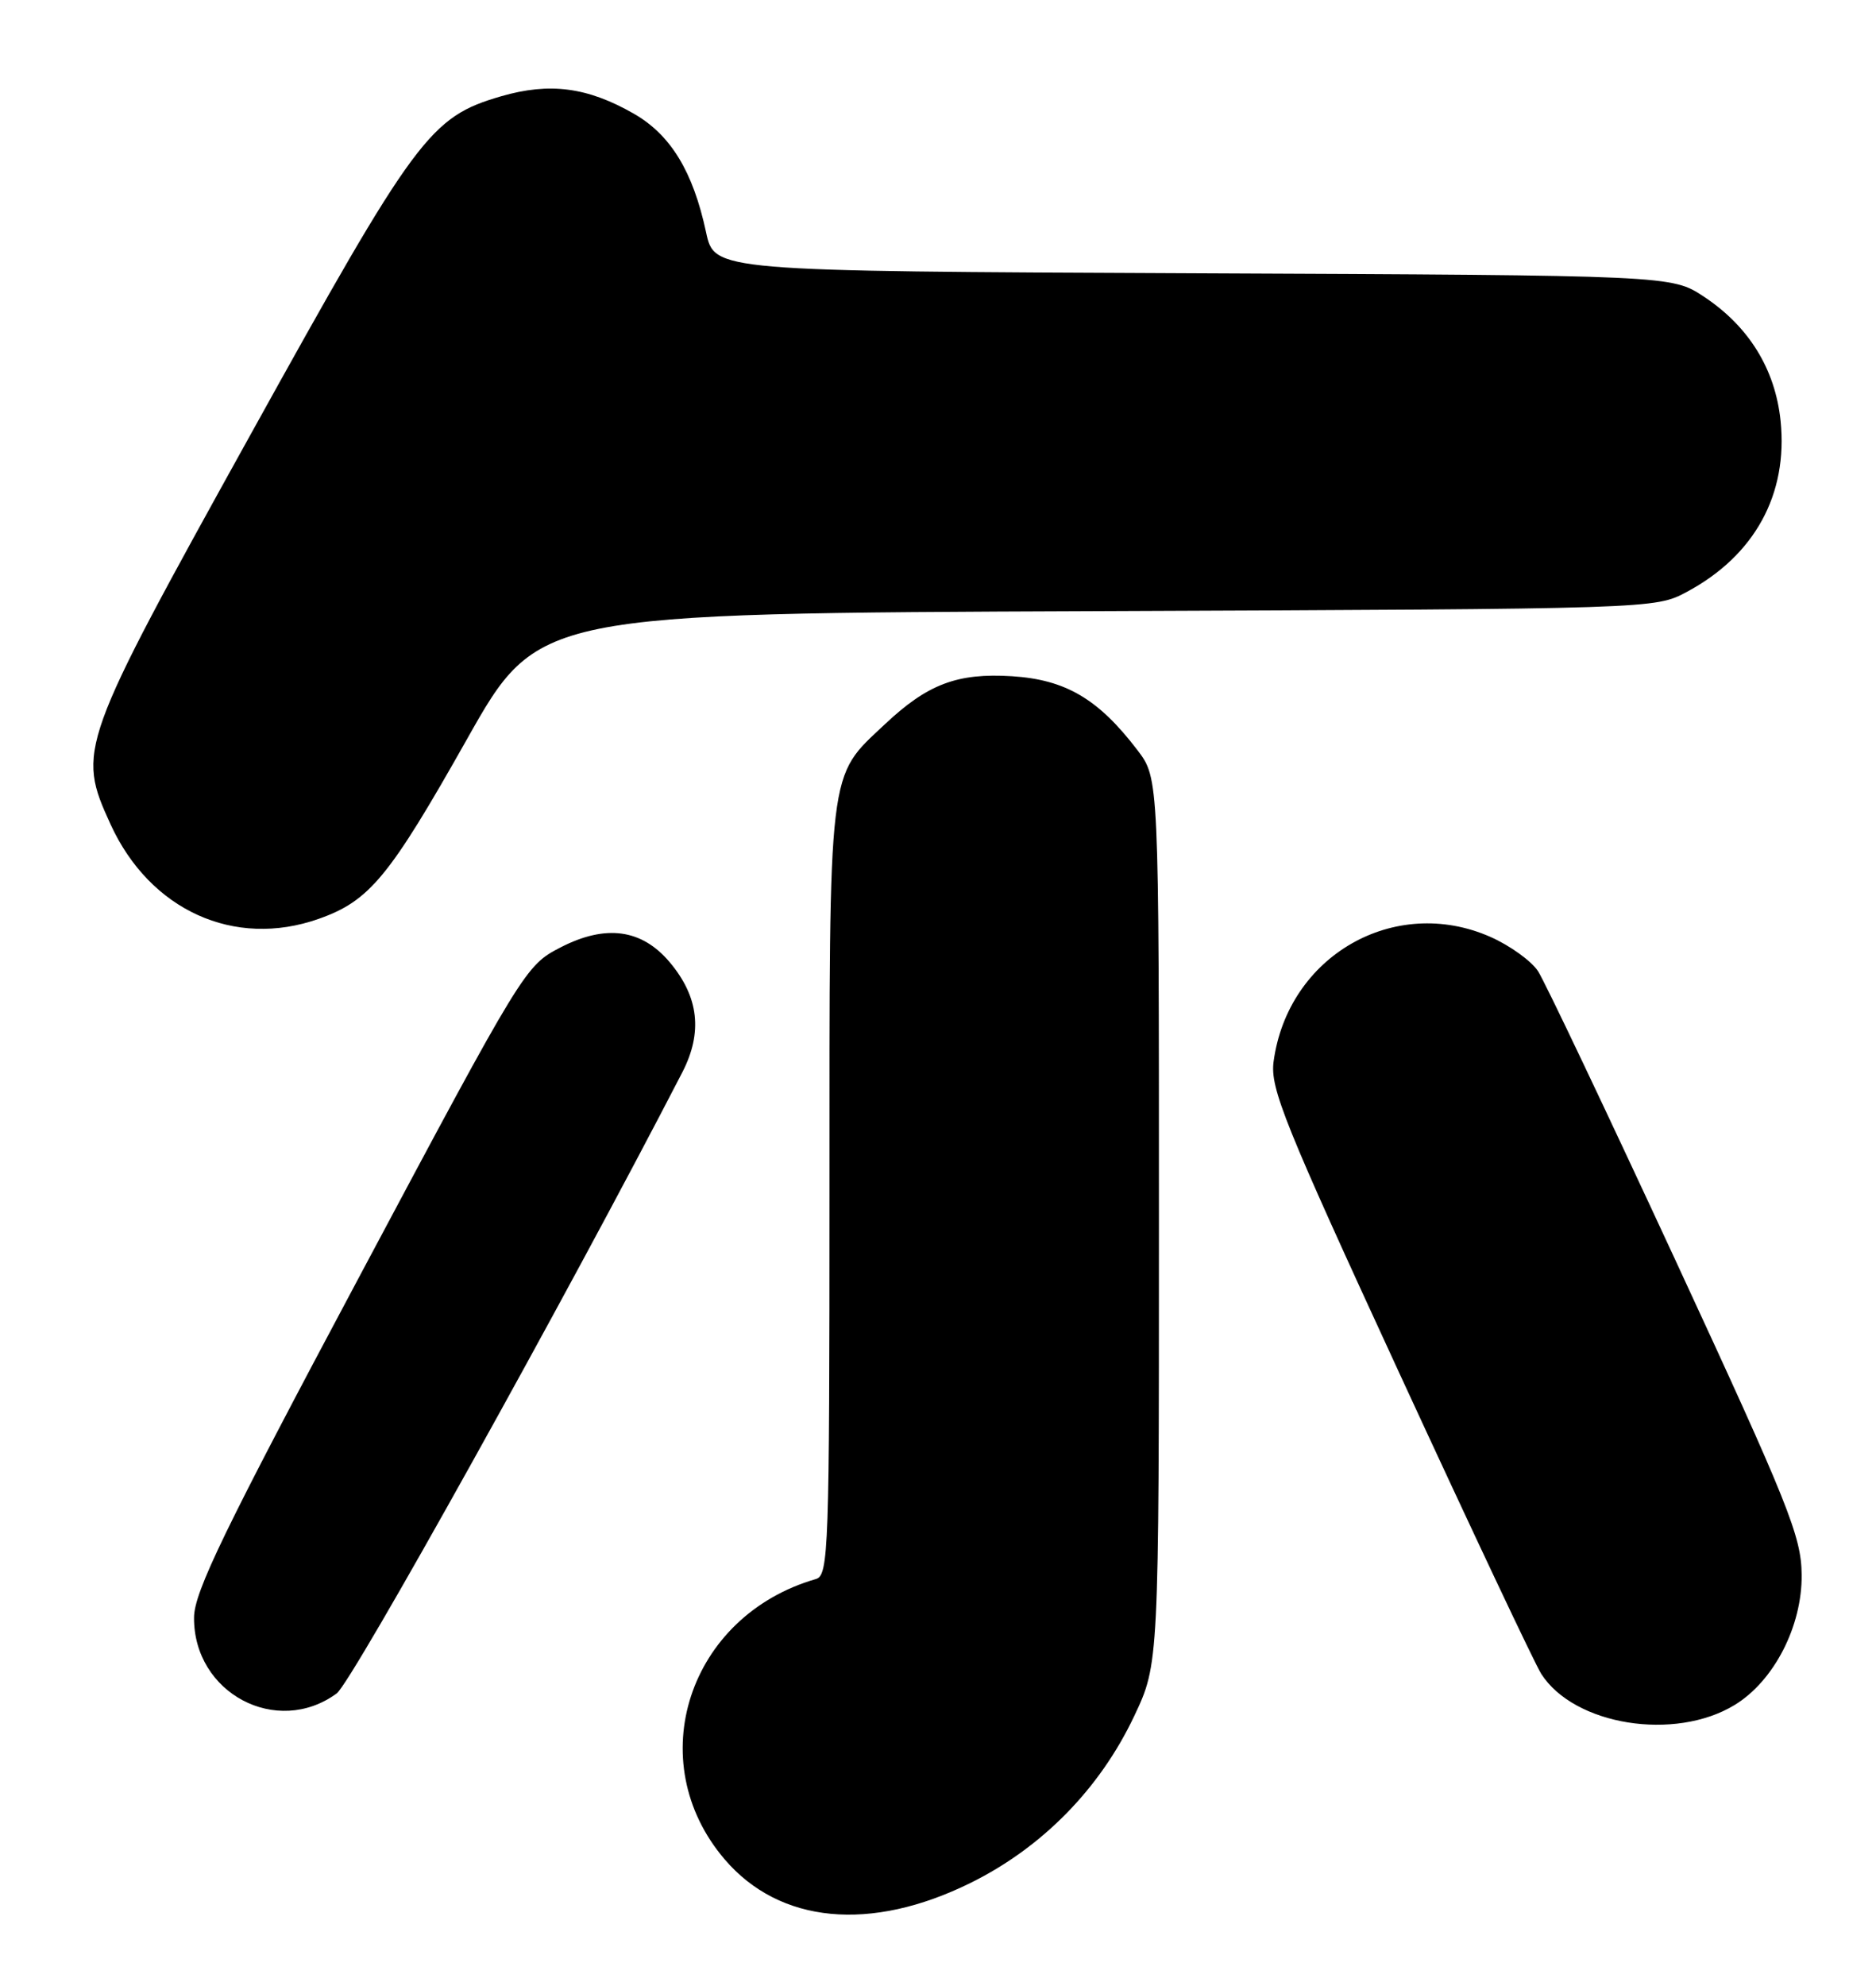 <?xml version="1.0" encoding="UTF-8" standalone="no"?>
<!DOCTYPE svg PUBLIC "-//W3C//DTD SVG 1.1//EN" "http://www.w3.org/Graphics/SVG/1.1/DTD/svg11.dtd" >
<svg xmlns="http://www.w3.org/2000/svg" xmlns:xlink="http://www.w3.org/1999/xlink" version="1.1" viewBox="0 0 242 256">
 <g >
 <path fill="currentColor"
d=" M 125.21 242.74 C 134.44 238.18 141.87 230.61 146.30 221.26 C 149.50 214.50 149.50 214.50 149.50 157.42 C 149.50 100.34 149.50 100.34 146.72 96.70 C 141.69 90.11 137.47 87.62 130.54 87.18 C 123.50 86.74 119.67 88.18 114.16 93.36 C 106.74 100.34 107.00 98.16 107.00 153.49 C 107.00 199.84 106.89 203.10 105.25 203.57 C 88.77 208.33 82.67 227.08 93.49 239.72 C 100.58 248.00 112.30 249.12 125.21 242.74 Z  M 223.76 219.81 C 228.84 216.72 232.48 209.65 232.41 203.01 C 232.36 198.05 230.75 194.03 216.16 162.54 C 207.25 143.32 199.26 126.51 198.40 125.20 C 197.54 123.89 194.78 121.90 192.27 120.79 C 179.89 115.32 166.12 123.23 164.29 136.87 C 163.83 140.31 165.69 144.91 180.56 177.13 C 189.79 197.13 198.01 214.54 198.82 215.80 C 203.07 222.43 216.03 224.51 223.76 219.81 Z  M 43.43 218.32 C 45.41 216.87 73.17 167.00 88.02 138.24 C 90.67 133.09 90.15 128.52 86.40 124.06 C 82.79 119.77 78.15 119.14 72.33 122.13 C 67.77 124.48 67.56 124.82 46.40 164.50 C 28.91 197.28 25.05 205.23 25.03 208.53 C 24.96 218.27 35.69 223.98 43.43 218.32 Z  M 41.11 118.46 C 47.67 116.15 50.21 113.07 60.22 95.33 C 69.39 79.07 69.39 79.07 141.44 78.79 C 213.42 78.50 213.50 78.50 217.59 76.31 C 226.34 71.63 230.67 63.74 229.69 54.25 C 229.00 47.59 225.60 42.09 219.82 38.26 C 215.65 35.50 215.65 35.50 153.90 35.23 C 92.16 34.96 92.16 34.96 91.08 29.94 C 89.40 22.11 86.52 17.38 81.75 14.65 C 75.77 11.23 70.90 10.60 64.65 12.41 C 55.47 15.08 53.67 17.50 32.34 55.99 C 10.13 96.06 9.89 96.71 14.26 106.27 C 19.34 117.36 30.23 122.30 41.11 118.46 Z "/>
</g>
</svg>